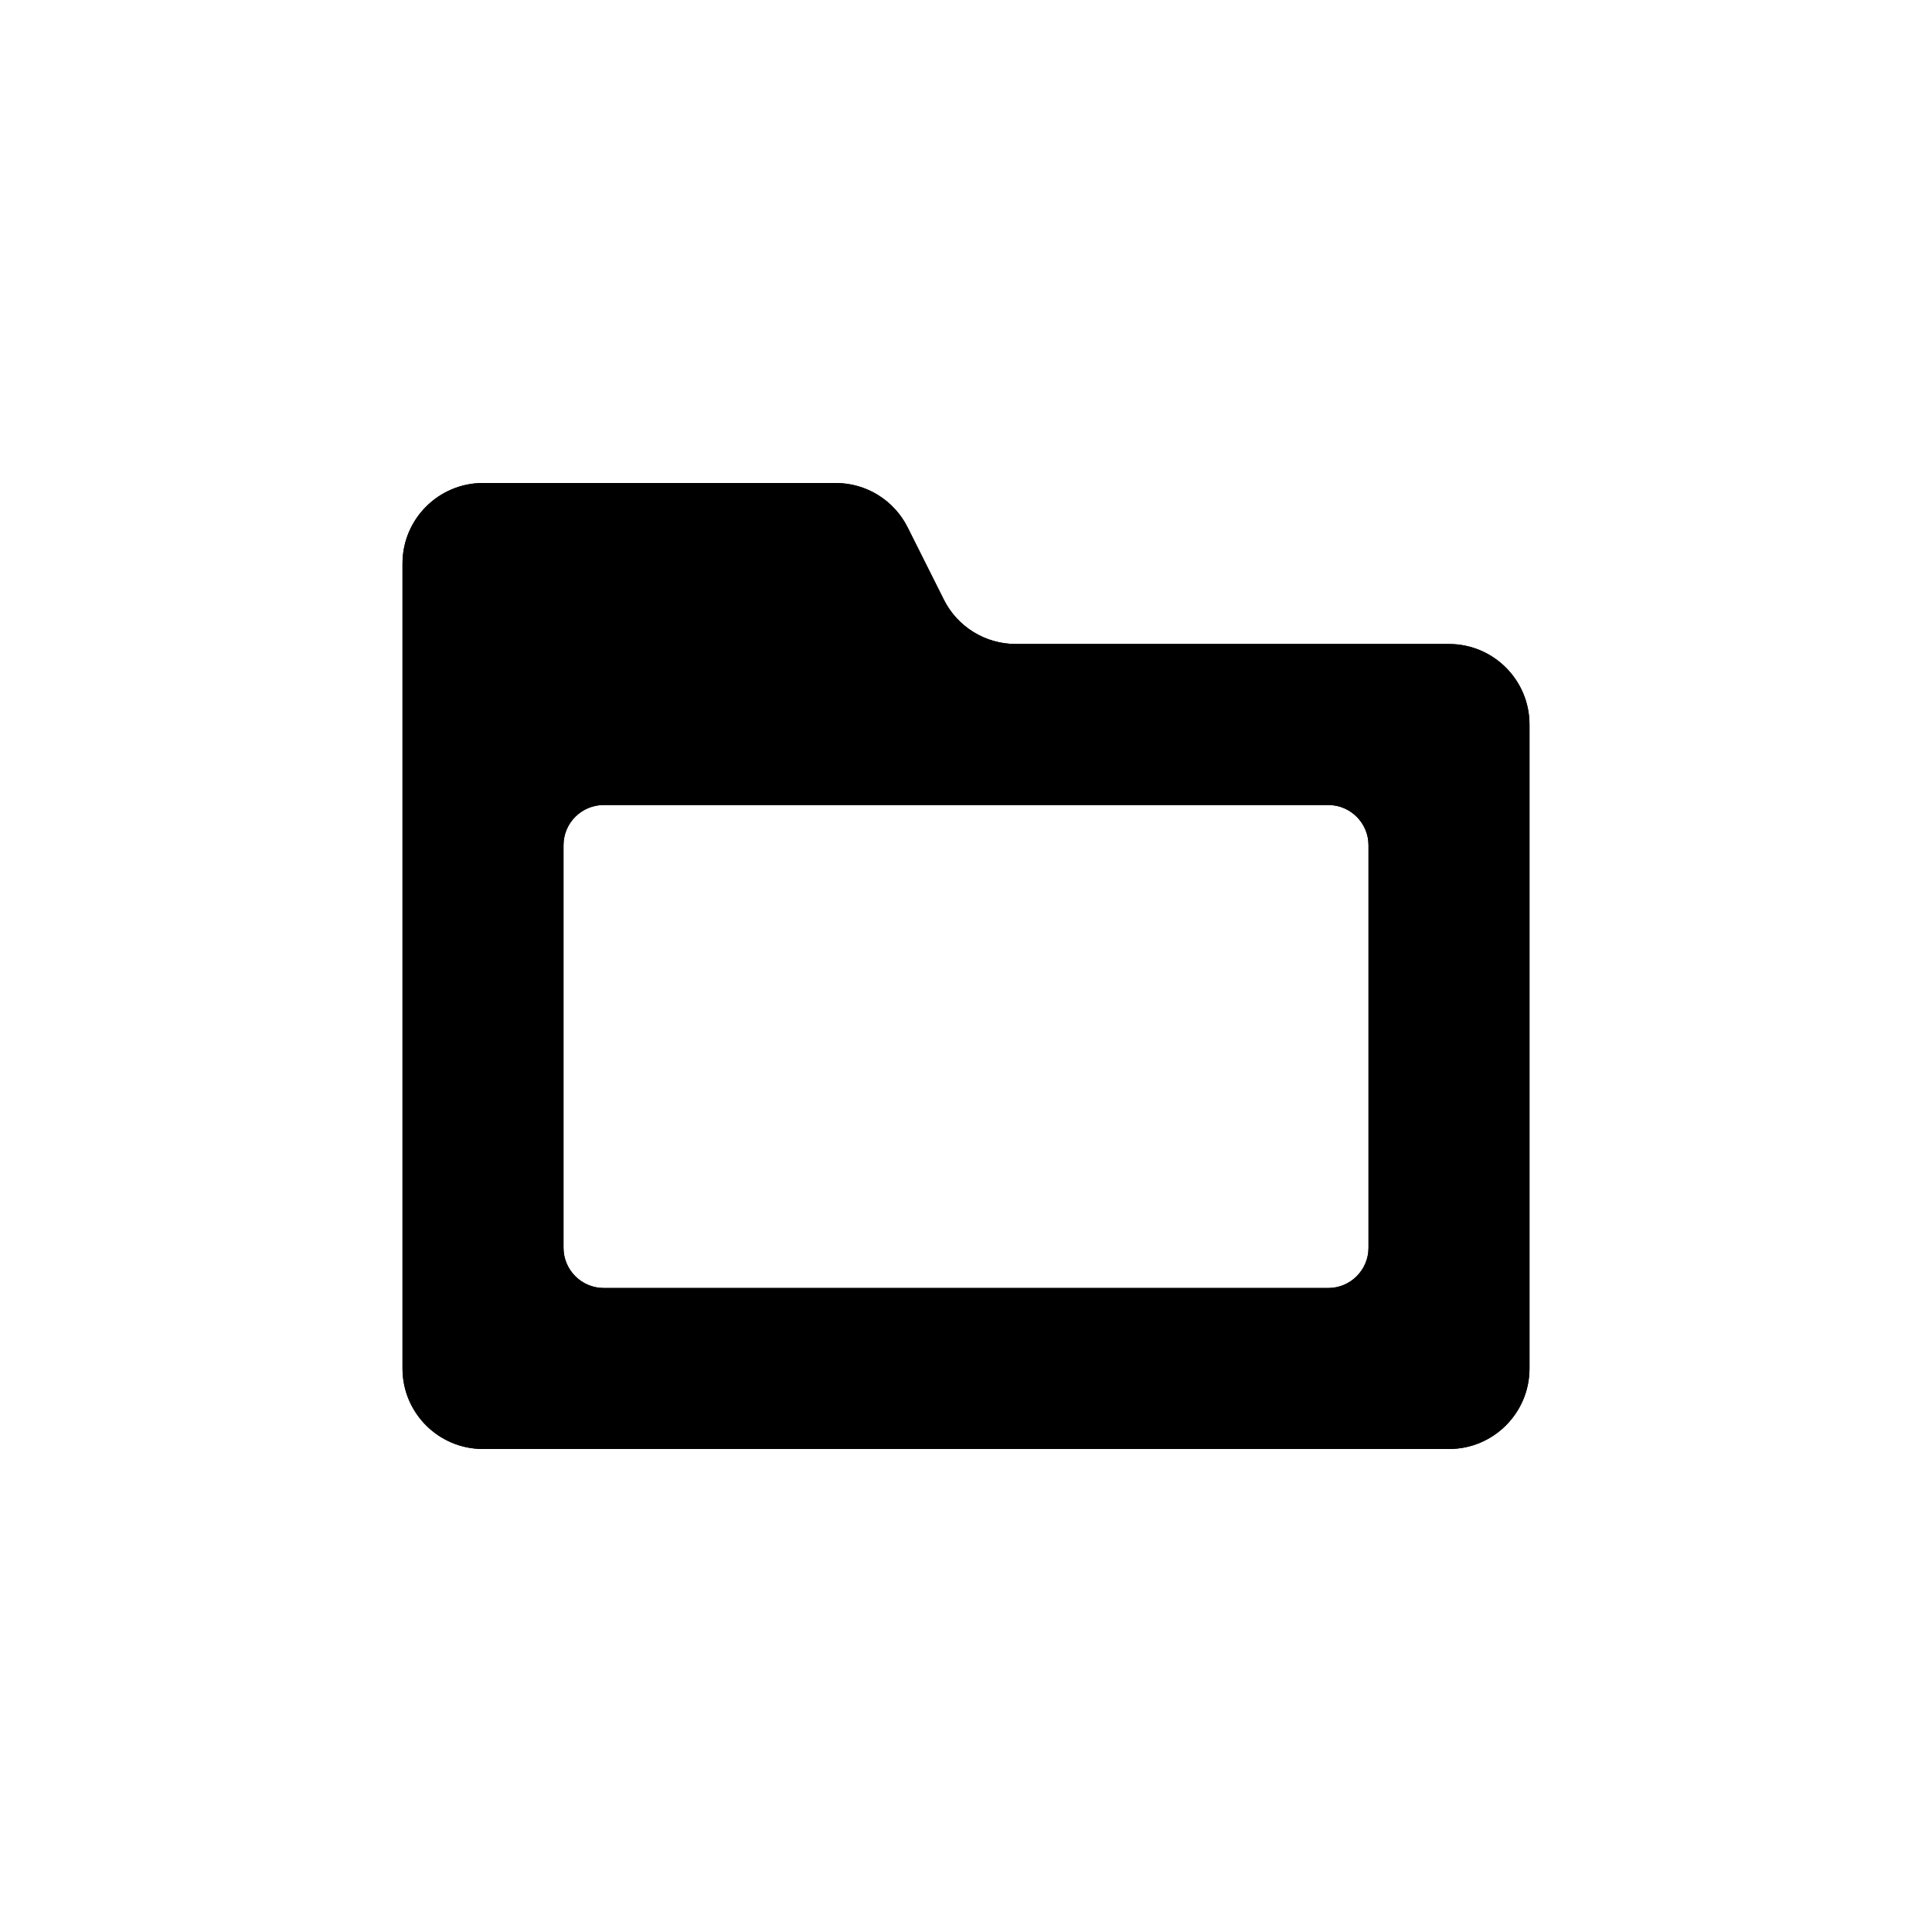 <svg width="24" height="24" viewBox="0 0 24 24" fill="none" xmlns="http://www.w3.org/2000/svg">
<g id="folder_open">
<path id="Subtract" fill-rule="evenodd" clip-rule="evenodd" d="M5 17V7C5 6.448 5.448 6 6 6H10.382C10.761 6 11.107 6.214 11.276 6.553L11.724 7.447C11.893 7.786 12.239 8 12.618 8H18C18.552 8 19 8.448 19 9V17C19 17.552 18.552 18 18 18H6C5.448 18 5 17.552 5 17ZM7.5 10C7.224 10 7 10.224 7 10.5V15.5C7 15.776 7.224 16 7.5 16H16.5C16.776 16 17 15.776 17 15.5V10.5C17 10.224 16.776 10 16.5 10H7.5Z" fill="black"/>
<path id="Subtract_2" fill-rule="evenodd" clip-rule="evenodd" d="M5 17V7C5 6.448 5.448 6 6 6H10.382C10.761 6 11.107 6.214 11.276 6.553L11.724 7.447C11.893 7.786 12.239 8 12.618 8H18C18.552 8 19 8.448 19 9V17C19 17.552 18.552 18 18 18H6C5.448 18 5 17.552 5 17ZM7.5 10C7.224 10 7 10.224 7 10.5V15.5C7 15.776 7.224 16 7.5 16H16.5C16.776 16 17 15.776 17 15.5V10.5C17 10.224 16.776 10 16.5 10H7.5Z" fill="black"/>
</g>
</svg>
